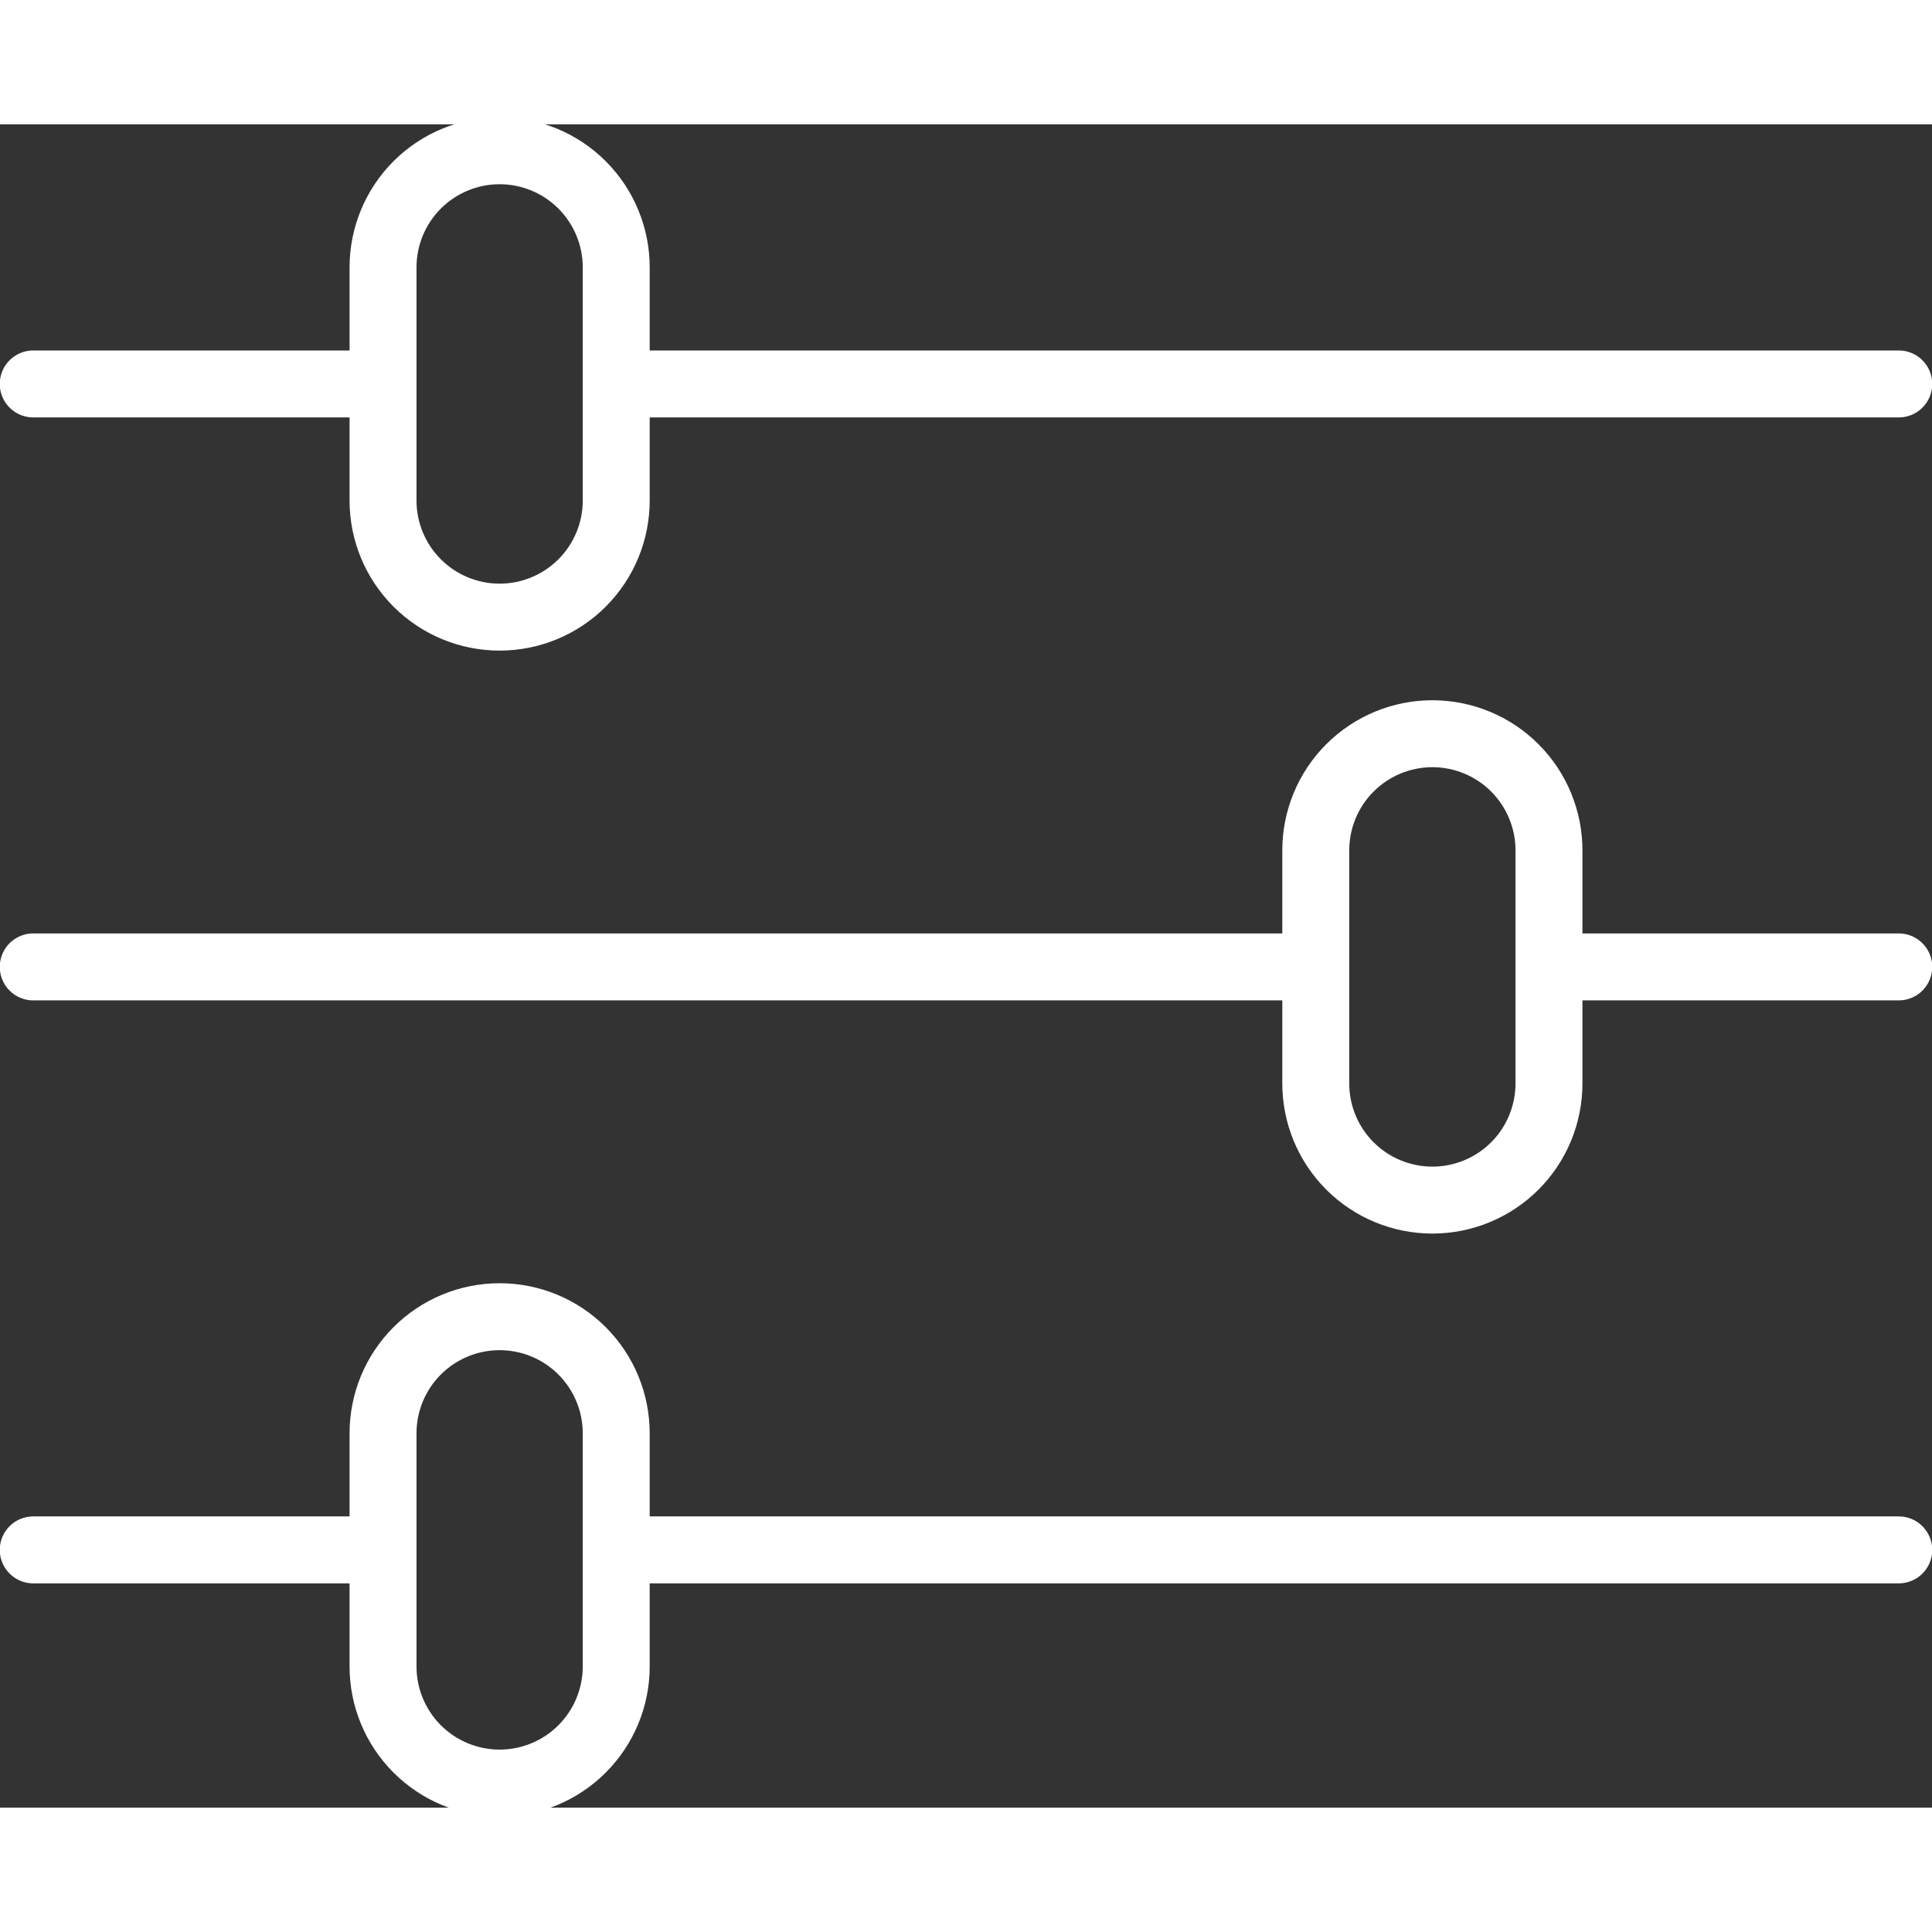 <svg width="30" height="30" viewBox="0 0 202 176" fill="none" xmlns="http://www.w3.org/2000/svg"><rect x="0" y="0" width="202" height="176" fill="#333333" stroke="none"/><path d="M198.524 27.143H64.429M40.048 27.143H3.476M198.524 149.048H64.429M40.048 149.048H3.476M137.571 88.095H3.476M198.524 88.095H161.952M52.238 2.762C55.471 2.762 58.572 4.046 60.858 6.332C63.144 8.619 64.429 11.719 64.429 14.952V39.333C64.429 42.566 63.144 45.667 60.858 47.953C58.572 50.239 55.471 51.524 52.238 51.524C49.005 51.524 45.904 50.239 43.618 47.953C41.332 45.667 40.048 42.566 40.048 39.333V14.952C40.048 11.719 41.332 8.619 43.618 6.332C45.904 4.046 49.005 2.762 52.238 2.762ZM52.238 124.667C55.471 124.667 58.572 125.951 60.858 128.237C63.144 130.523 64.429 133.624 64.429 136.857V161.238C64.429 164.471 63.144 167.572 60.858 169.858C58.572 172.144 55.471 173.429 52.238 173.429C49.005 173.429 45.904 172.144 43.618 169.858C41.332 167.572 40.048 164.471 40.048 161.238V136.857C40.048 133.624 41.332 130.523 43.618 128.237C45.904 125.951 49.005 124.667 52.238 124.667ZM149.762 63.714C152.995 63.714 156.096 64.999 158.382 67.285C160.668 69.571 161.952 72.672 161.952 75.905V100.286C161.952 103.519 160.668 106.62 158.382 108.906C156.096 111.192 152.995 112.476 149.762 112.476C146.529 112.476 143.428 111.192 141.142 108.906C138.856 106.62 137.571 103.519 137.571 100.286V75.905C137.571 72.672 138.856 69.571 141.142 67.285C143.428 64.999 146.529 63.714 149.762 63.714Z" stroke="white" stroke-width="7" stroke-linecap="round" stroke-linejoin="round"></path></svg>